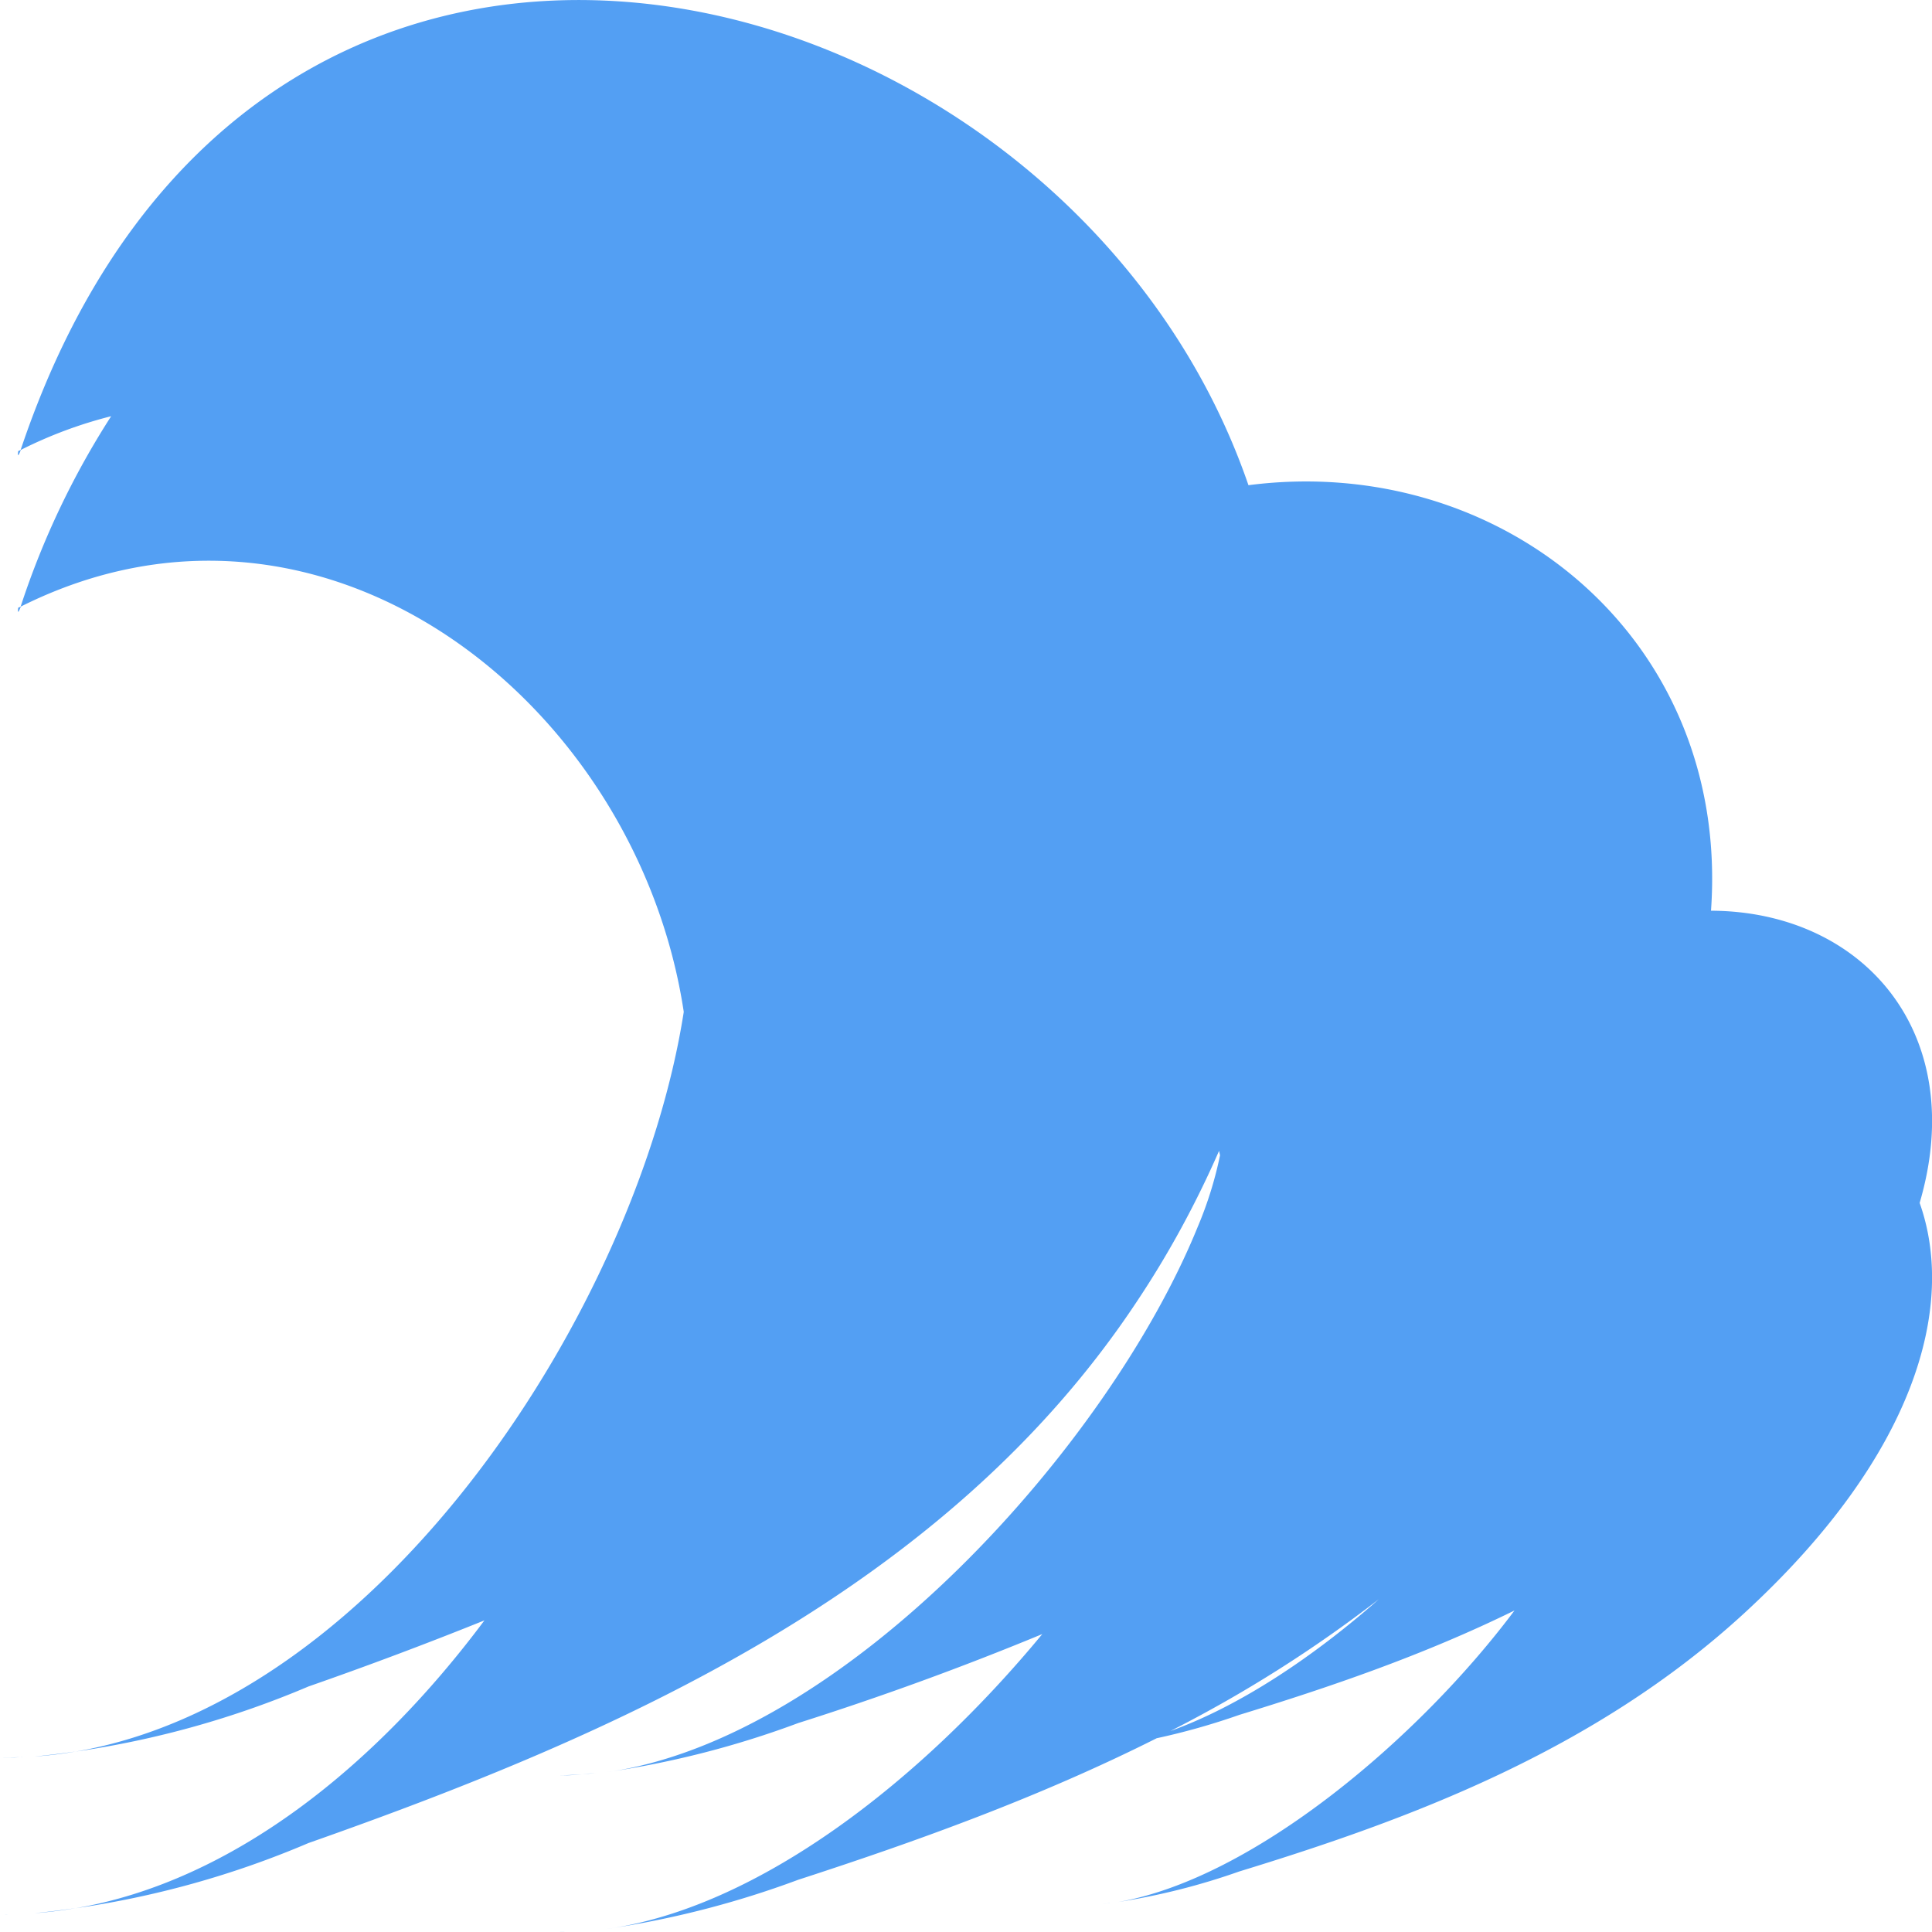 <?xml version="1.0" standalone="no"?><!DOCTYPE svg PUBLIC "-//W3C//DTD SVG 1.1//EN" "http://www.w3.org/Graphics/SVG/1.1/DTD/svg11.dtd"><svg t="1709255647073" class="icon" viewBox="0 0 1024 1024" version="1.1" xmlns="http://www.w3.org/2000/svg" p-id="1184" xmlns:xlink="http://www.w3.org/1999/xlink" width="200" height="200"><path d="M6.571 1014.571a221.265 221.265 0 0 1-6.528 0h6.528zM308.475 1023.445l7.339-0.725-7.339 0.725zM300.453 1023.957a98.686 98.686 0 0 0-4.907 0h4.907zM10.581 322.658c0.085-0.384 0.427-0.725 0.427-1.109l-1.365 0.555v0.043c-0.341 2.645 0 2.773 0.939 0.512zM10.709 1014.358l2.432-0.128-2.432 0.128zM574.326 1009.835a72.191 72.191 0 0 0-3.2 0h3.2zM40.063 1011.371a526.924 526.924 0 0 1-21.674 2.645c7.253-0.512 14.506-1.451 21.674-2.645zM588.064 1008.726c-1.195 0.171-2.389 0.171-3.584 0.299l3.669-0.256-0.085-0.043 4.437-0.683-4.437 0.683zM584.48 1008.982l-4.907 0.512 4.907-0.512zM10.581 239.63c0.085-0.384 0.427-0.768 0.427-1.152l-1.365 0.64c-0.341 2.645 0 2.773 0.939 0.512zM13.184 931.202l-2.517 0.128c0.853 0 1.664-0.085 2.517-0.128zM40.063 928.343a520.098 520.098 0 0 1-21.717 2.645c7.296-0.512 14.549-1.408 21.717-2.645zM6.571 931.5c1.365 0.043 2.688-0.085 4.096-0.171-3.541 0.171-7.083 0.171-10.624 0.171h6.528zM300.453 940.929c2.731 0 5.376-0.256 8.021-0.512a163.41 163.41 0 0 1-12.885 0.512h4.864z" fill="#539ff3" p-id="1185"></path><path d="M906.864 482.697c10.325-143.997-110.931-242.897-245.158-225.532C566.39-20.334 137.171-137.878 10.922 238.52a231.932 231.932 0 0 1 47.999-17.92A436.472 436.472 0 0 0 10.922 321.548c160.851-80.639 326.778 51.327 351.482 214.738l-0.085 0.597c-24.49 155.56-158.973 363.514-322.298 391.502a497.143 497.143 0 0 0 123.475-34.517 2104.198 2104.198 0 0 0 93.268-35.029c-57.556 77.14-133.374 138.28-216.743 152.573a493.645 493.645 0 0 0 123.475-34.559c162.301-57.13 337.445-133.502 439.203-287.227 16.768-25.13 31.231-51.796 43.434-79.657l0.512 2.347a201.383 201.383 0 0 1-11.861 38.015c-47.061 115.881-186.834 271.27-313.424 288.976a494.541 494.541 0 0 0 101.63-26.026 1611.577 1611.577 0 0 0 129.448-47.189c-63.999 77.481-150.227 144.979-231.079 156.328a500.173 500.173 0 0 0 101.63-26.069c62.292-20.224 127.656-43.647 190.077-75.049a364.708 364.708 0 0 0 43.775-12.373c47.274-14.506 97.321-31.487 145.875-55.338-50.516 67.583-138.451 142.206-210.215 154.536a357.114 357.114 0 0 0 64.34-16.213c89.044-27.264 188.029-63.658 267.771-137 91.262-83.924 112.126-163.069 92.841-217.34 26.41-89.897-29.866-154.579-110.59-154.877z m-286.587 434.808a695.582 695.582 0 0 0 110.59-69.929c-34.901 30.762-73.897 56.746-110.59 69.929z" fill="#539ff3" p-id="1186"></path><path d="M315.813 939.649l-7.339 0.768c2.432-0.171 4.864-0.427 7.339-0.768z" fill="#539ff3" p-id="1187"></path></svg>